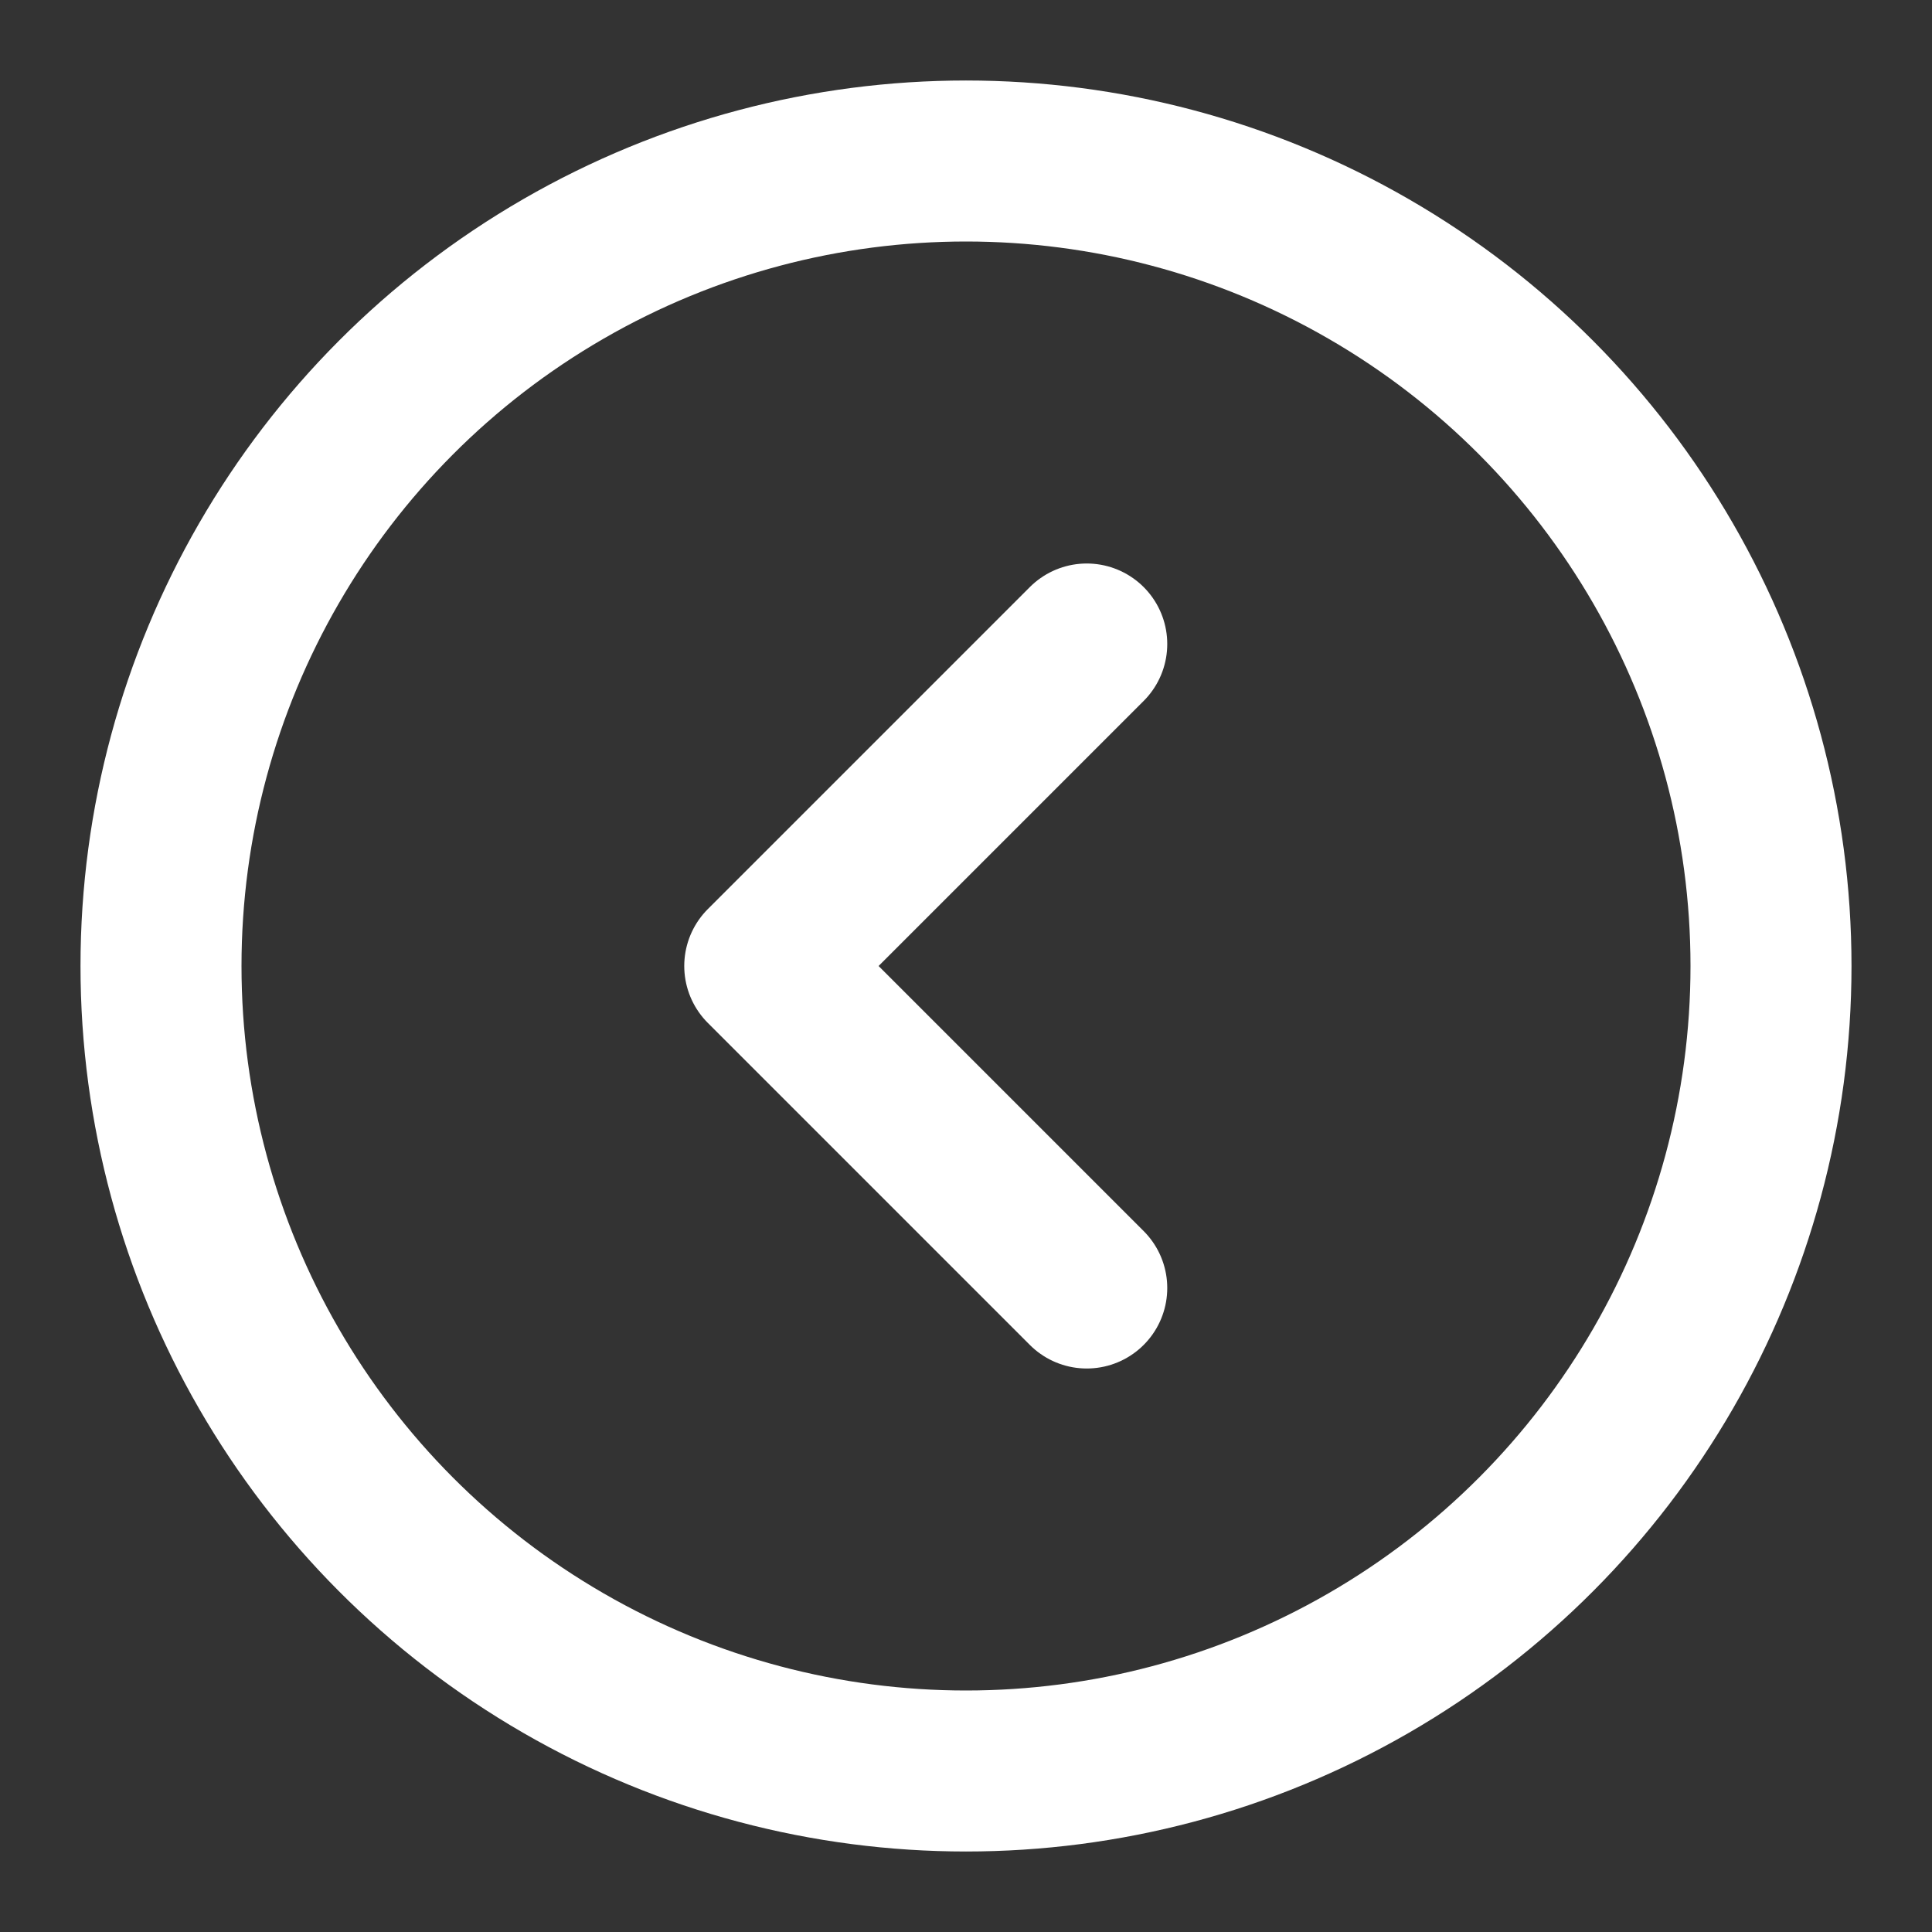<svg xmlns="http://www.w3.org/2000/svg" width="24px" height="24px" viewBox="0 0 24 24"><rect x="0" y="0" width="24" height="24" fill="#333333" stroke="none"/><g fill="none" stroke="white" stroke-width="2"><circle cx="12" cy="12" r="10"/><path stroke-linecap="round" stroke-linejoin="round" d="m13.5 8l-4 4l4 4"/></g></svg>